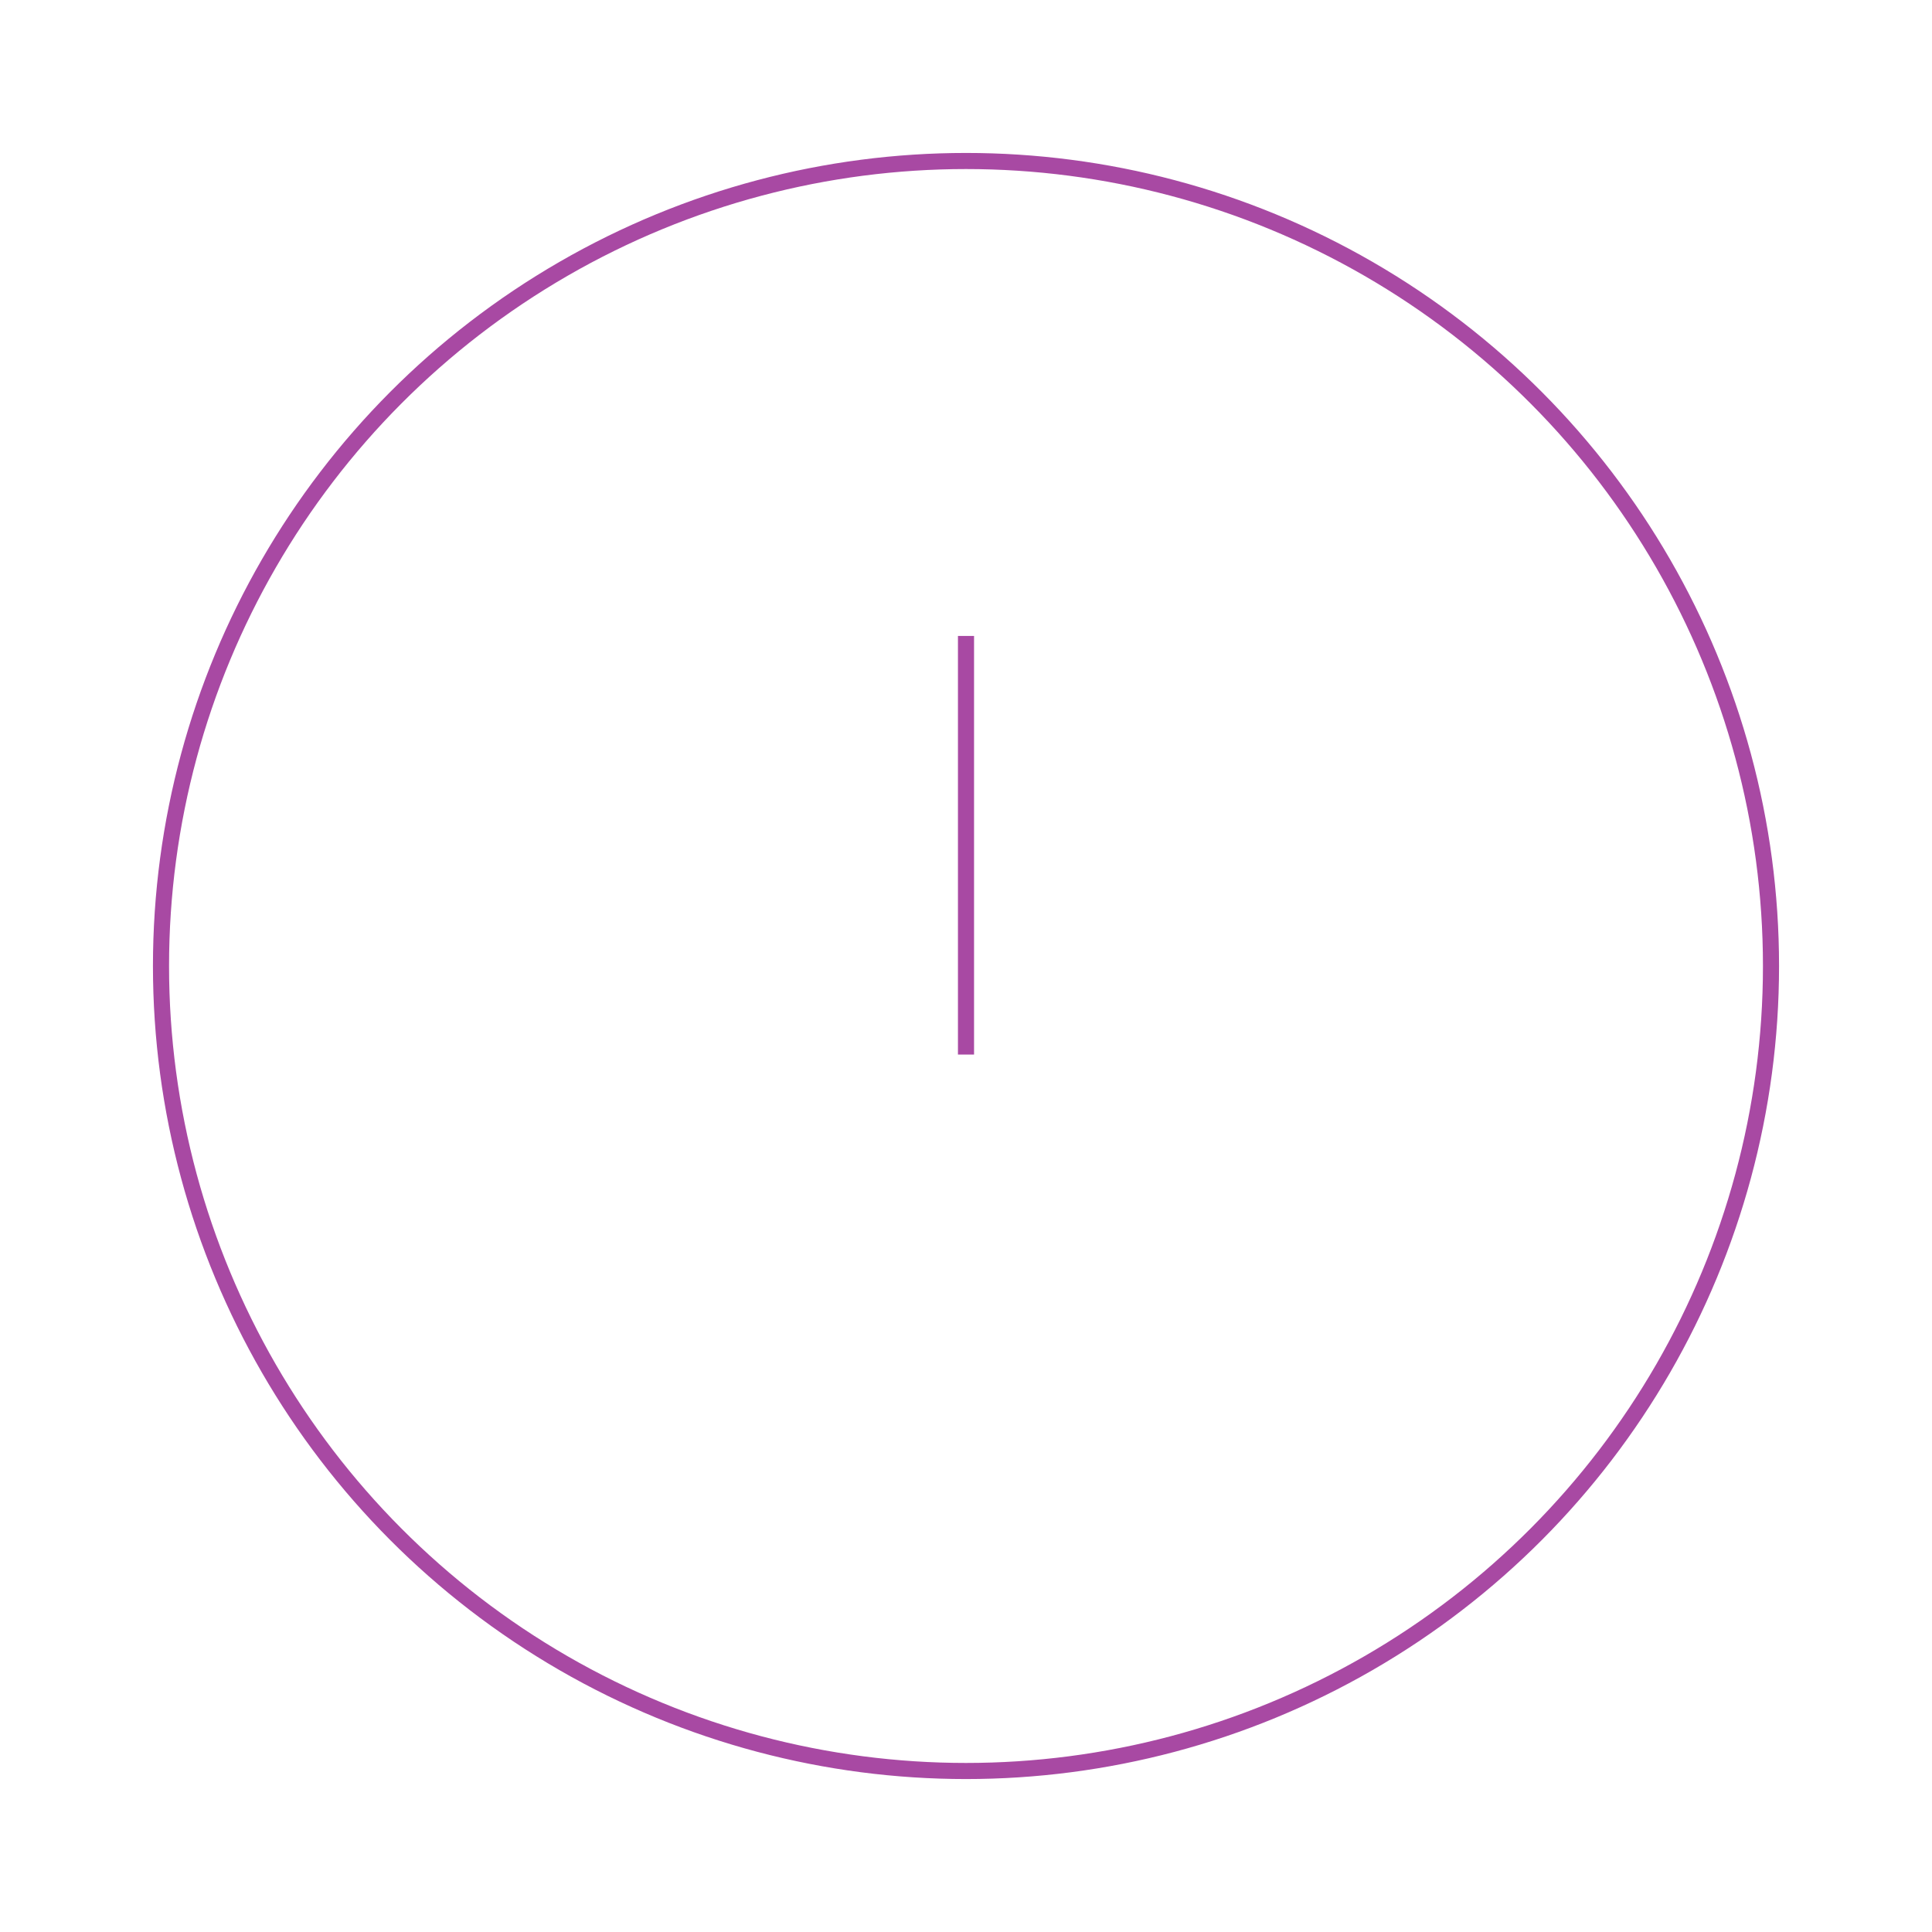 <svg role="img" xmlns="http://www.w3.org/2000/svg" width="120px" height="120px" viewBox="0 0 24 24" aria-labelledby="errorIconTitle errorIconDesc" stroke="#a849a3" stroke-width="0.2" stroke-linecap="square" stroke-linejoin="miter" fill="none" color="#a849a3"> <title id="errorIconTitle">Error</title> <desc id="errorIconDesc">Icon of an exclamation mark closed in a circle</desc> <path d="M12 8L12 13"/> <line x1="12" y1="16" x2="12" y2="16"/> <circle cx="12" cy="12" r="10"/> </svg>